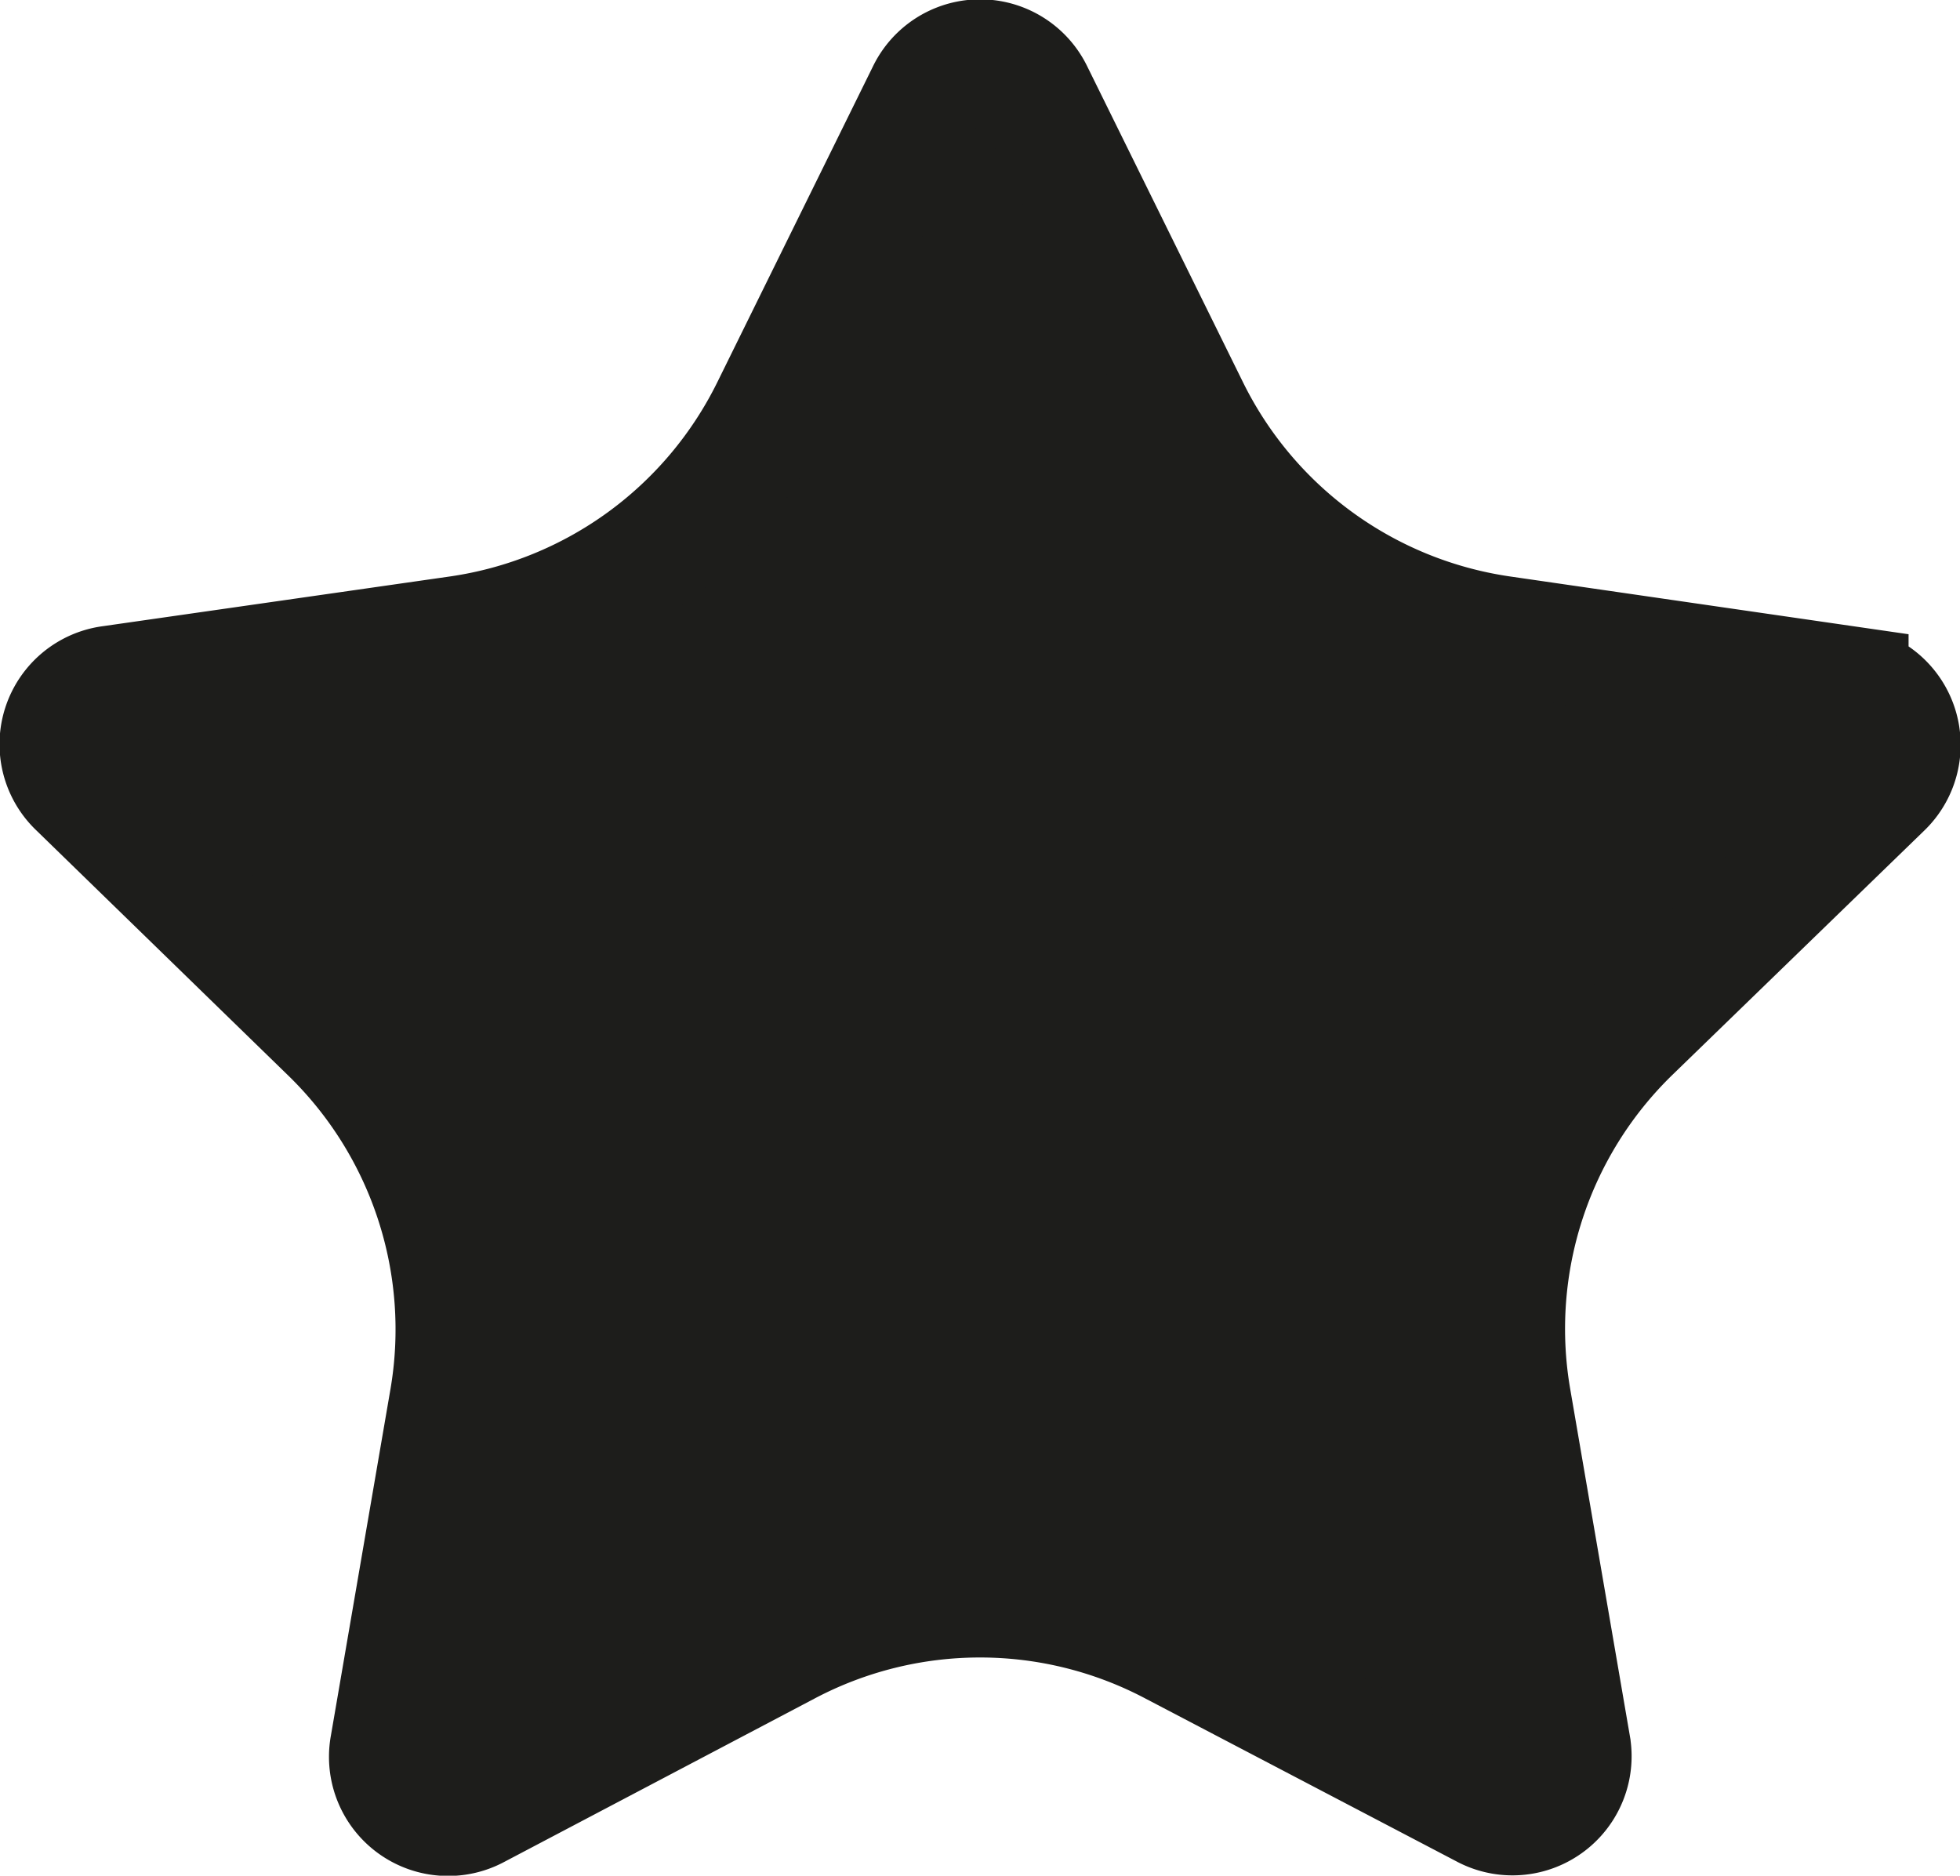 <svg xmlns="http://www.w3.org/2000/svg" viewBox="0 0 98.71 94.47"><defs><style>.cls-1{fill:#1d1d1b;stroke:#1d1d1b;stroke-miterlimit:10;stroke-width:6px;}</style></defs><title>star</title><g id="Capa_2" data-name="Capa 2"><g id="Capa_1-2" data-name="Capa 1"><path class="cls-1" d="M52.07,4.68,59.9,20.56A20.86,20.86,0,0,0,75.6,32l17.52,2.54a3,3,0,0,1,1.68,5.16L82.12,52a20.83,20.83,0,0,0-6,18.45l3,17.45a3,3,0,0,1-4.38,3.19L59.06,82.88a20.82,20.82,0,0,0-19.41,0L24,91.12a3,3,0,0,1-4.38-3.19l3-17.45a20.83,20.83,0,0,0-6-18.45L3.92,39.67a3,3,0,0,1,1.67-5.16L23.11,32a20.86,20.86,0,0,0,15.7-11.41L46.65,4.68A3,3,0,0,1,52.07,4.68Z"/></g></g></svg>